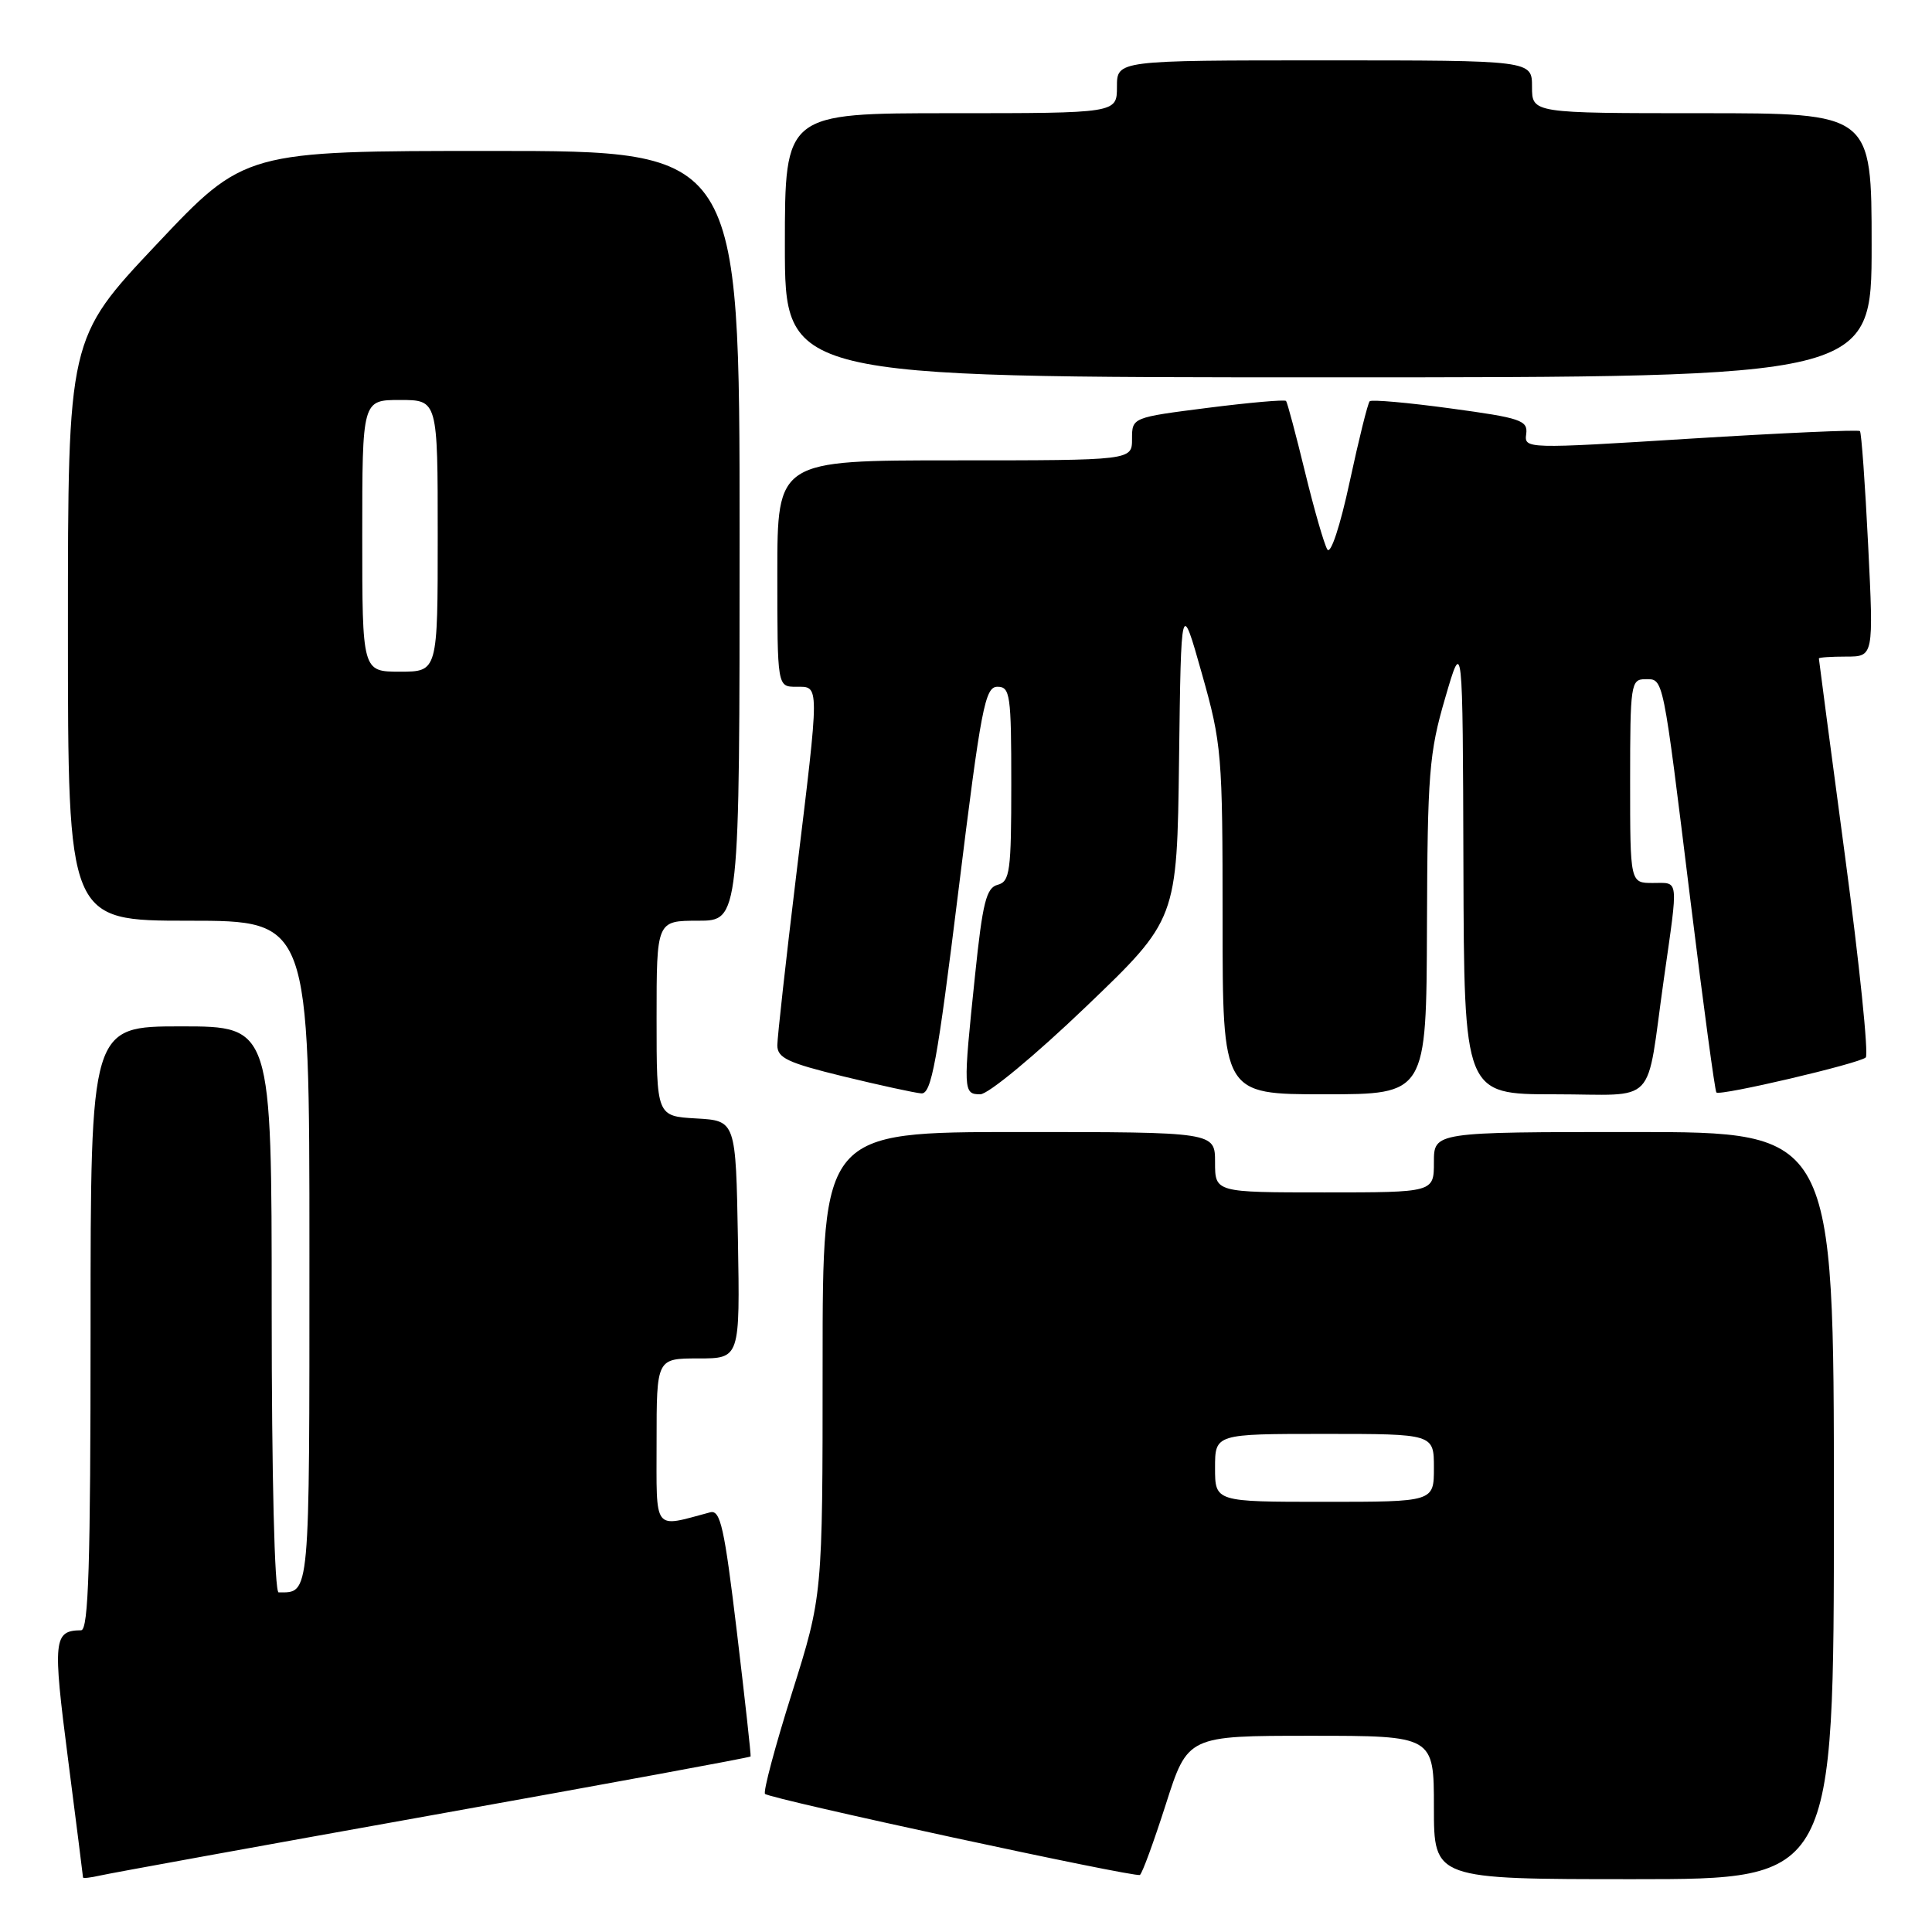 <?xml version="1.0" encoding="UTF-8" standalone="no"?>
<!DOCTYPE svg PUBLIC "-//W3C//DTD SVG 1.1//EN" "http://www.w3.org/Graphics/SVG/1.1/DTD/svg11.dtd" >
<svg xmlns="http://www.w3.org/2000/svg" xmlns:xlink="http://www.w3.org/1999/xlink" version="1.1" viewBox="0 0 256 256">
 <g >
 <path fill="currentColor"
d=" M 57.42 240.49 C 80.48 236.36 99.40 232.88 99.46 232.74 C 99.53 232.61 98.71 225.18 97.64 216.23 C 95.98 202.38 95.46 200.03 94.10 200.39 C 86.45 202.43 87.00 203.15 87.00 191.02 C 87.00 180.00 87.00 180.00 92.53 180.00 C 98.05 180.00 98.05 180.00 97.78 164.25 C 97.50 148.50 97.50 148.50 92.25 148.20 C 87.00 147.90 87.00 147.90 87.00 134.95 C 87.00 122.00 87.00 122.00 92.50 122.00 C 98.00 122.00 98.00 122.00 98.00 71.00 C 98.00 20.00 98.00 20.00 65.21 20.00 C 32.42 20.00 32.42 20.00 20.71 32.42 C 9.00 44.84 9.00 44.84 9.00 83.42 C 9.00 122.00 9.00 122.00 25.00 122.00 C 41.00 122.00 41.00 122.00 41.00 165.89 C 41.00 212.07 41.10 211.00 36.92 211.00 C 36.38 211.00 36.00 195.61 36.00 173.50 C 36.00 136.00 36.00 136.00 24.00 136.00 C 12.00 136.00 12.00 136.00 12.00 176.00 C 12.00 207.33 11.73 216.00 10.75 216.02 C 7.09 216.06 6.97 217.24 9.01 233.05 C 10.10 241.55 11.00 248.62 11.00 248.77 C 11.00 248.92 12.01 248.80 13.25 248.52 C 14.49 248.23 34.37 244.62 57.42 240.49 Z  M 154.48 239.07 C 157.38 230.00 157.38 230.00 173.69 230.00 C 190.00 230.00 190.00 230.00 190.00 239.50 C 190.00 249.00 190.00 249.00 216.50 249.00 C 243.00 249.00 243.00 249.00 243.00 199.50 C 243.00 150.00 243.00 150.00 216.50 150.00 C 190.00 150.00 190.00 150.00 190.00 154.00 C 190.00 158.00 190.00 158.00 175.50 158.00 C 161.00 158.00 161.00 158.00 161.00 154.00 C 161.00 150.00 161.00 150.00 135.00 150.00 C 109.00 150.00 109.00 150.00 109.00 180.72 C 109.00 211.43 109.00 211.43 104.94 224.32 C 102.70 231.41 101.10 237.43 101.37 237.70 C 102.04 238.37 150.36 248.81 151.04 248.44 C 151.34 248.28 152.88 244.06 154.48 239.07 Z  M 127.00 118.00 C 130.00 93.69 130.52 91.00 132.17 91.00 C 133.85 91.00 134.00 92.06 134.00 103.88 C 134.00 115.45 133.82 116.81 132.20 117.24 C 130.69 117.63 130.20 119.57 129.20 129.22 C 127.60 144.53 127.62 145.00 129.89 145.00 C 130.94 145.00 137.16 139.85 143.87 133.42 C 155.96 121.84 155.96 121.84 156.23 100.67 C 156.50 79.50 156.50 79.50 159.25 89.24 C 161.89 98.58 162.00 99.91 162.00 121.99 C 162.00 145.00 162.00 145.00 175.50 145.00 C 189.00 145.00 189.00 145.00 189.08 122.75 C 189.15 102.53 189.36 99.77 191.49 92.50 C 193.82 84.50 193.82 84.50 193.91 114.75 C 194.00 145.00 194.00 145.00 205.98 145.00 C 219.85 145.00 218.03 146.92 220.47 129.72 C 222.41 116.08 222.51 117.00 219.00 117.00 C 216.00 117.00 216.00 117.00 216.00 103.50 C 216.00 90.71 216.10 90.00 217.98 90.00 C 220.46 90.00 220.27 89.08 224.01 119.46 C 225.70 133.18 227.24 144.57 227.43 144.76 C 227.92 145.25 246.34 140.93 247.22 140.12 C 247.62 139.75 246.39 127.76 244.48 113.48 C 242.57 99.19 241.01 87.39 241.01 87.25 C 241.00 87.11 242.64 87.00 244.63 87.00 C 248.27 87.00 248.27 87.00 247.54 72.25 C 247.14 64.14 246.65 57.33 246.45 57.12 C 246.25 56.92 236.16 57.37 224.02 58.12 C 202.16 59.49 201.96 59.48 202.23 57.51 C 202.47 55.70 201.53 55.38 192.22 54.12 C 186.57 53.35 181.74 52.92 181.49 53.17 C 181.24 53.42 180.05 58.22 178.84 63.84 C 177.58 69.71 176.32 73.52 175.88 72.81 C 175.46 72.13 174.13 67.51 172.92 62.54 C 171.71 57.57 170.58 53.33 170.41 53.13 C 170.24 52.93 165.57 53.34 160.05 54.04 C 150.00 55.32 150.00 55.32 150.00 58.16 C 150.00 61.00 150.00 61.00 126.50 61.00 C 103.00 61.00 103.00 61.00 103.00 76.00 C 103.00 91.00 103.00 91.00 105.50 91.00 C 108.63 91.00 108.63 90.24 105.50 116.00 C 104.13 127.28 103.01 137.40 103.00 138.50 C 103.00 140.19 104.38 140.83 111.75 142.63 C 116.56 143.80 121.21 144.81 122.08 144.88 C 123.42 144.98 124.19 140.74 127.00 118.00 Z  M 248.00 32.50 C 248.00 15.00 248.00 15.00 225.50 15.00 C 203.00 15.00 203.00 15.00 203.00 11.50 C 203.00 8.00 203.00 8.00 175.50 8.00 C 148.00 8.00 148.00 8.00 148.00 11.50 C 148.00 15.00 148.00 15.00 126.00 15.00 C 104.00 15.00 104.00 15.00 104.00 32.50 C 104.00 50.00 104.00 50.00 176.00 50.00 C 248.00 50.00 248.00 50.00 248.00 32.50 Z  M 48.00 71.00 C 48.00 53.00 48.00 53.00 53.00 53.00 C 58.00 53.00 58.00 53.00 58.00 71.00 C 58.00 89.00 58.00 89.00 53.00 89.00 C 48.00 89.00 48.00 89.00 48.00 71.00 Z  M 161.00 194.50 C 161.00 190.00 161.00 190.00 175.50 190.00 C 190.00 190.00 190.00 190.00 190.00 194.50 C 190.00 199.00 190.00 199.00 175.50 199.00 C 161.00 199.00 161.00 199.00 161.00 194.50 Z "/>
</g>
</svg>